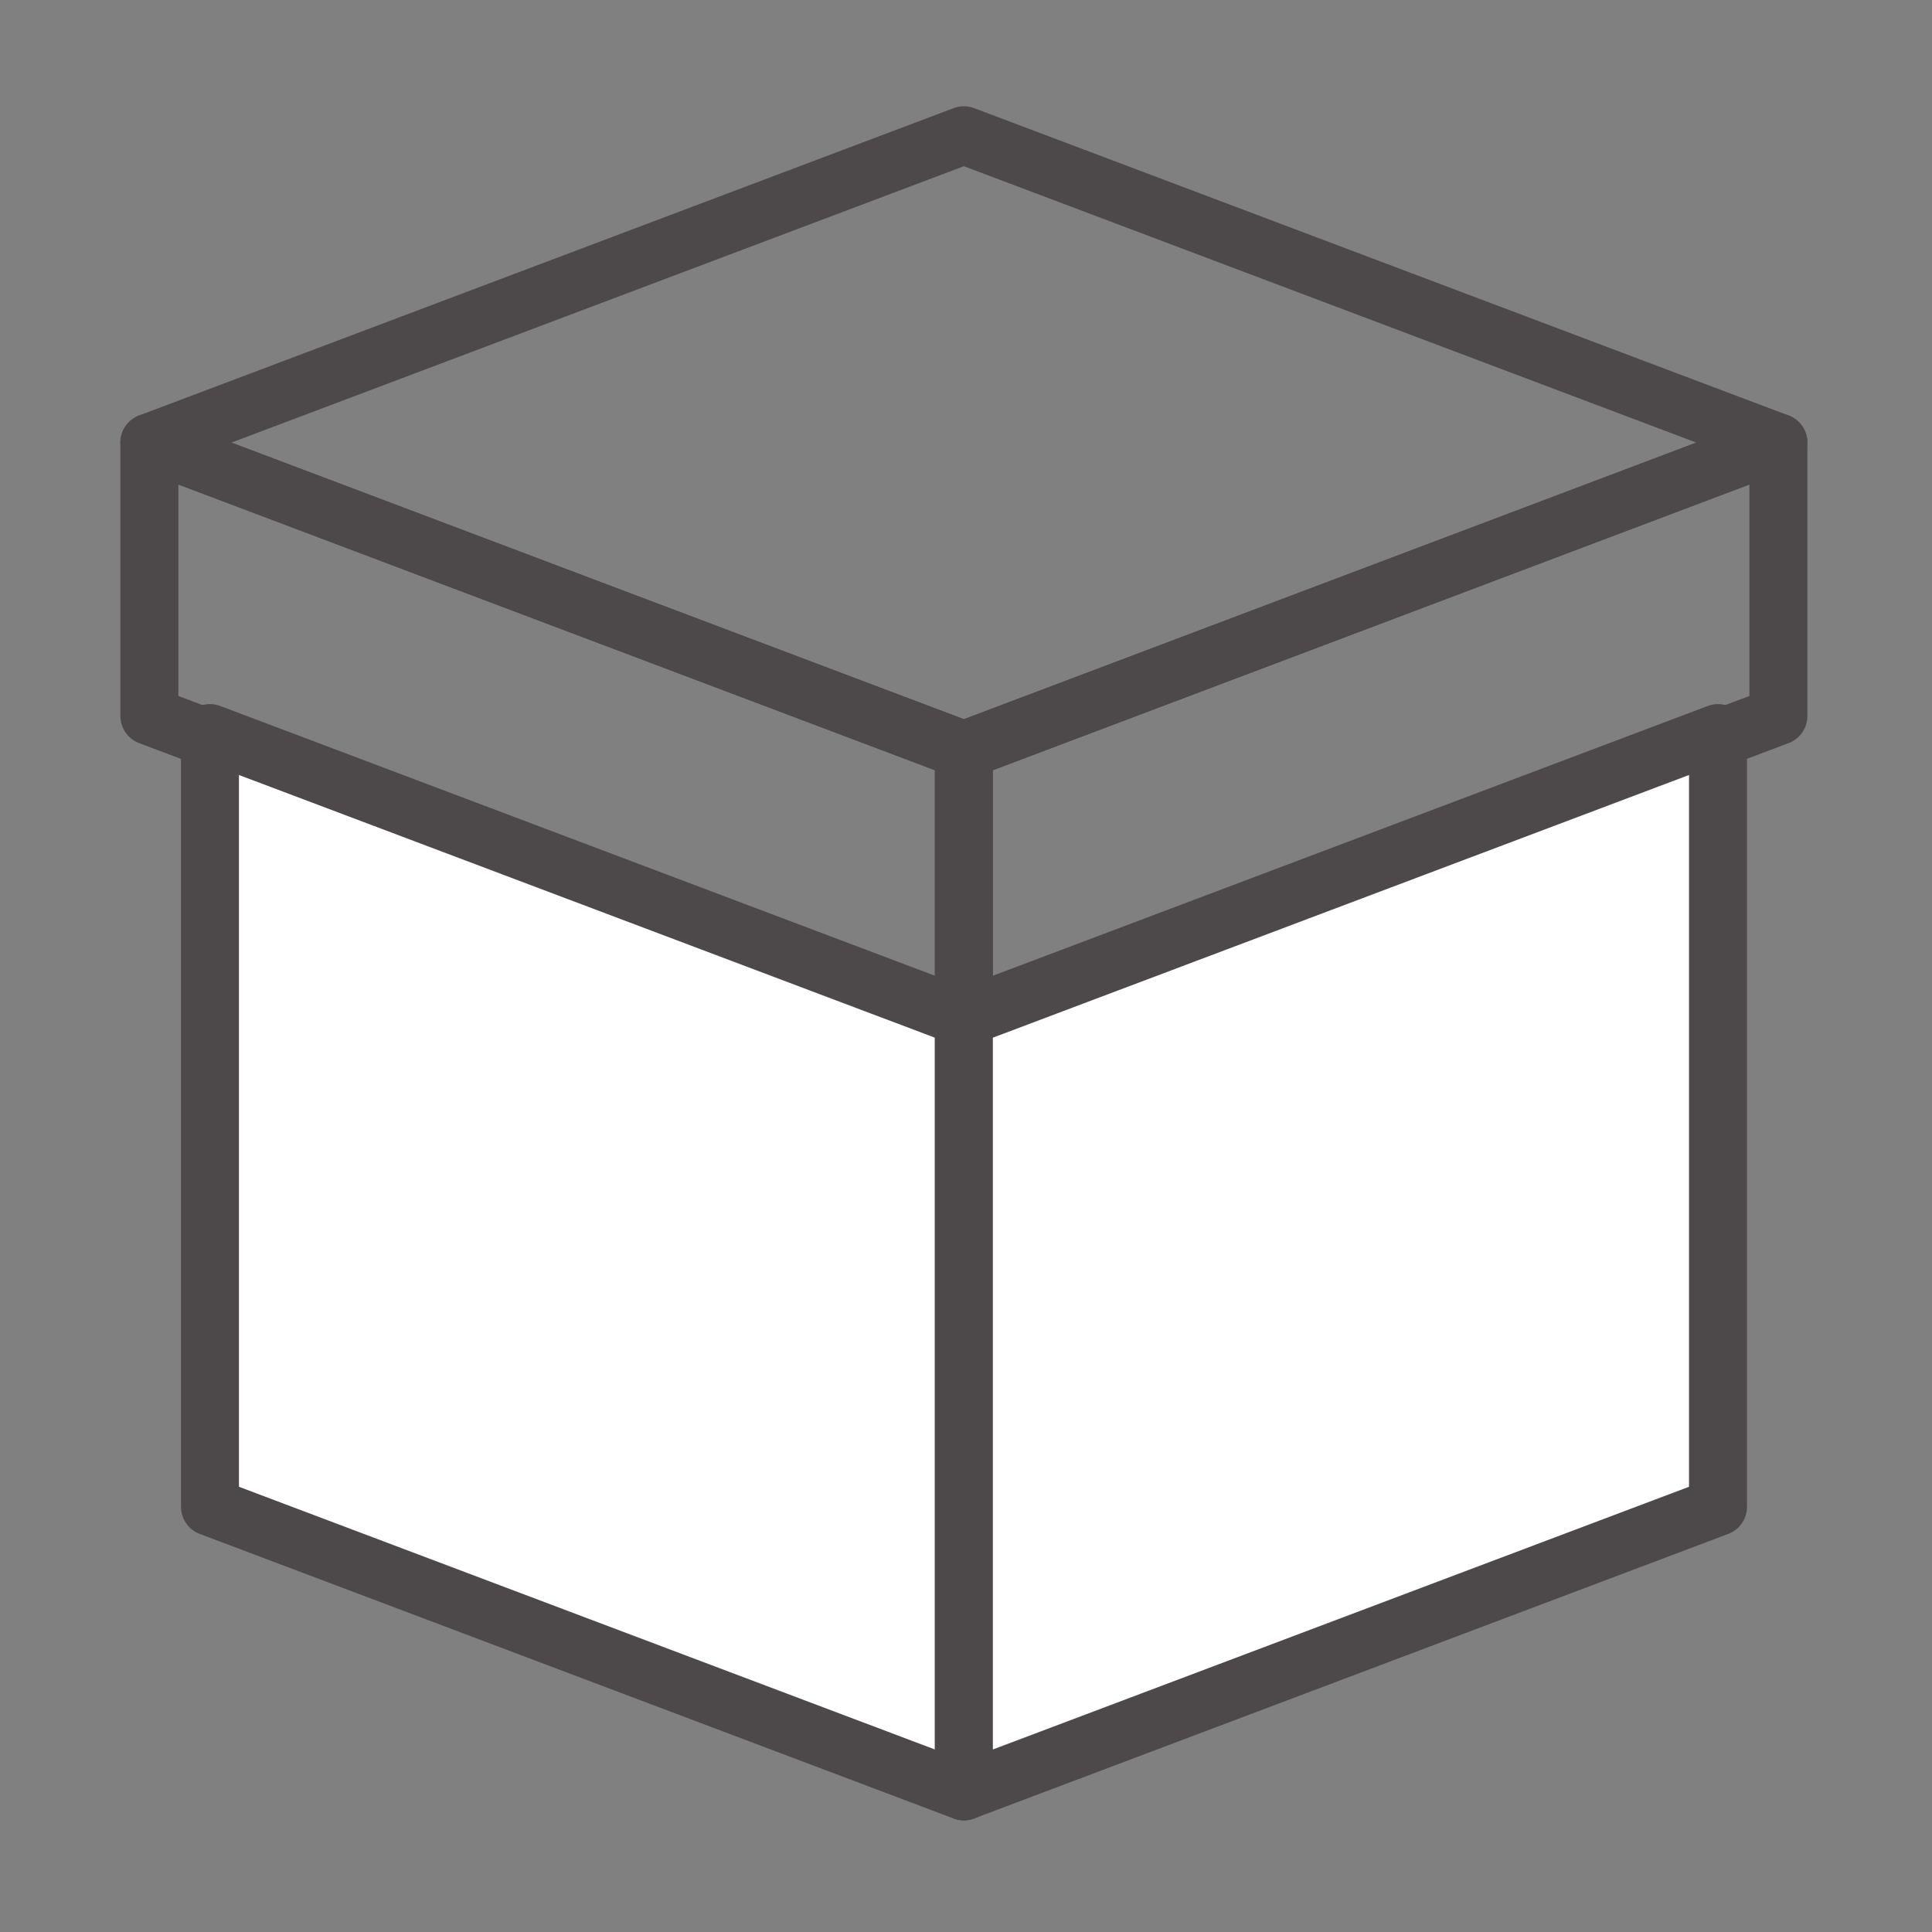 <svg width="100" height="100" viewBox="0 0 100 100" fill="none" xmlns="http://www.w3.org/2000/svg">
<rect x="0" y="0" width="100" height="100" fill="#808080" stroke="none"/>
<path d="M49.89 7L7.731 22.908L49.89 38.829L92.049 22.908L49.89 7Z" stroke="#4D494A" stroke-width="3" stroke-linecap="round" stroke-linejoin="round"/>
<path d="M7.731 37.06V22.908L49.89 38.829V52.98L7.731 37.06Z" stroke="#4D494A" stroke-width="3" stroke-linecap="round" stroke-linejoin="round"/>
<path d="M92.049 37.06V22.908L49.89 38.829V52.98L92.049 37.06Z" stroke="#4D494A" stroke-width="3" stroke-linecap="round" stroke-linejoin="round"/>
<path d="M10.868 77.992V37.944L49.89 52.673V92.722L10.868 77.992Z" fill="white" stroke="#4D494A" stroke-width="3" stroke-linecap="round" stroke-linejoin="round"/>
<path d="M88.924 77.992V37.944L49.89 52.673V92.722L88.924 77.992Z" fill="white" stroke="#4D494A" stroke-width="3" stroke-linecap="round" stroke-linejoin="round"/>
</svg>
